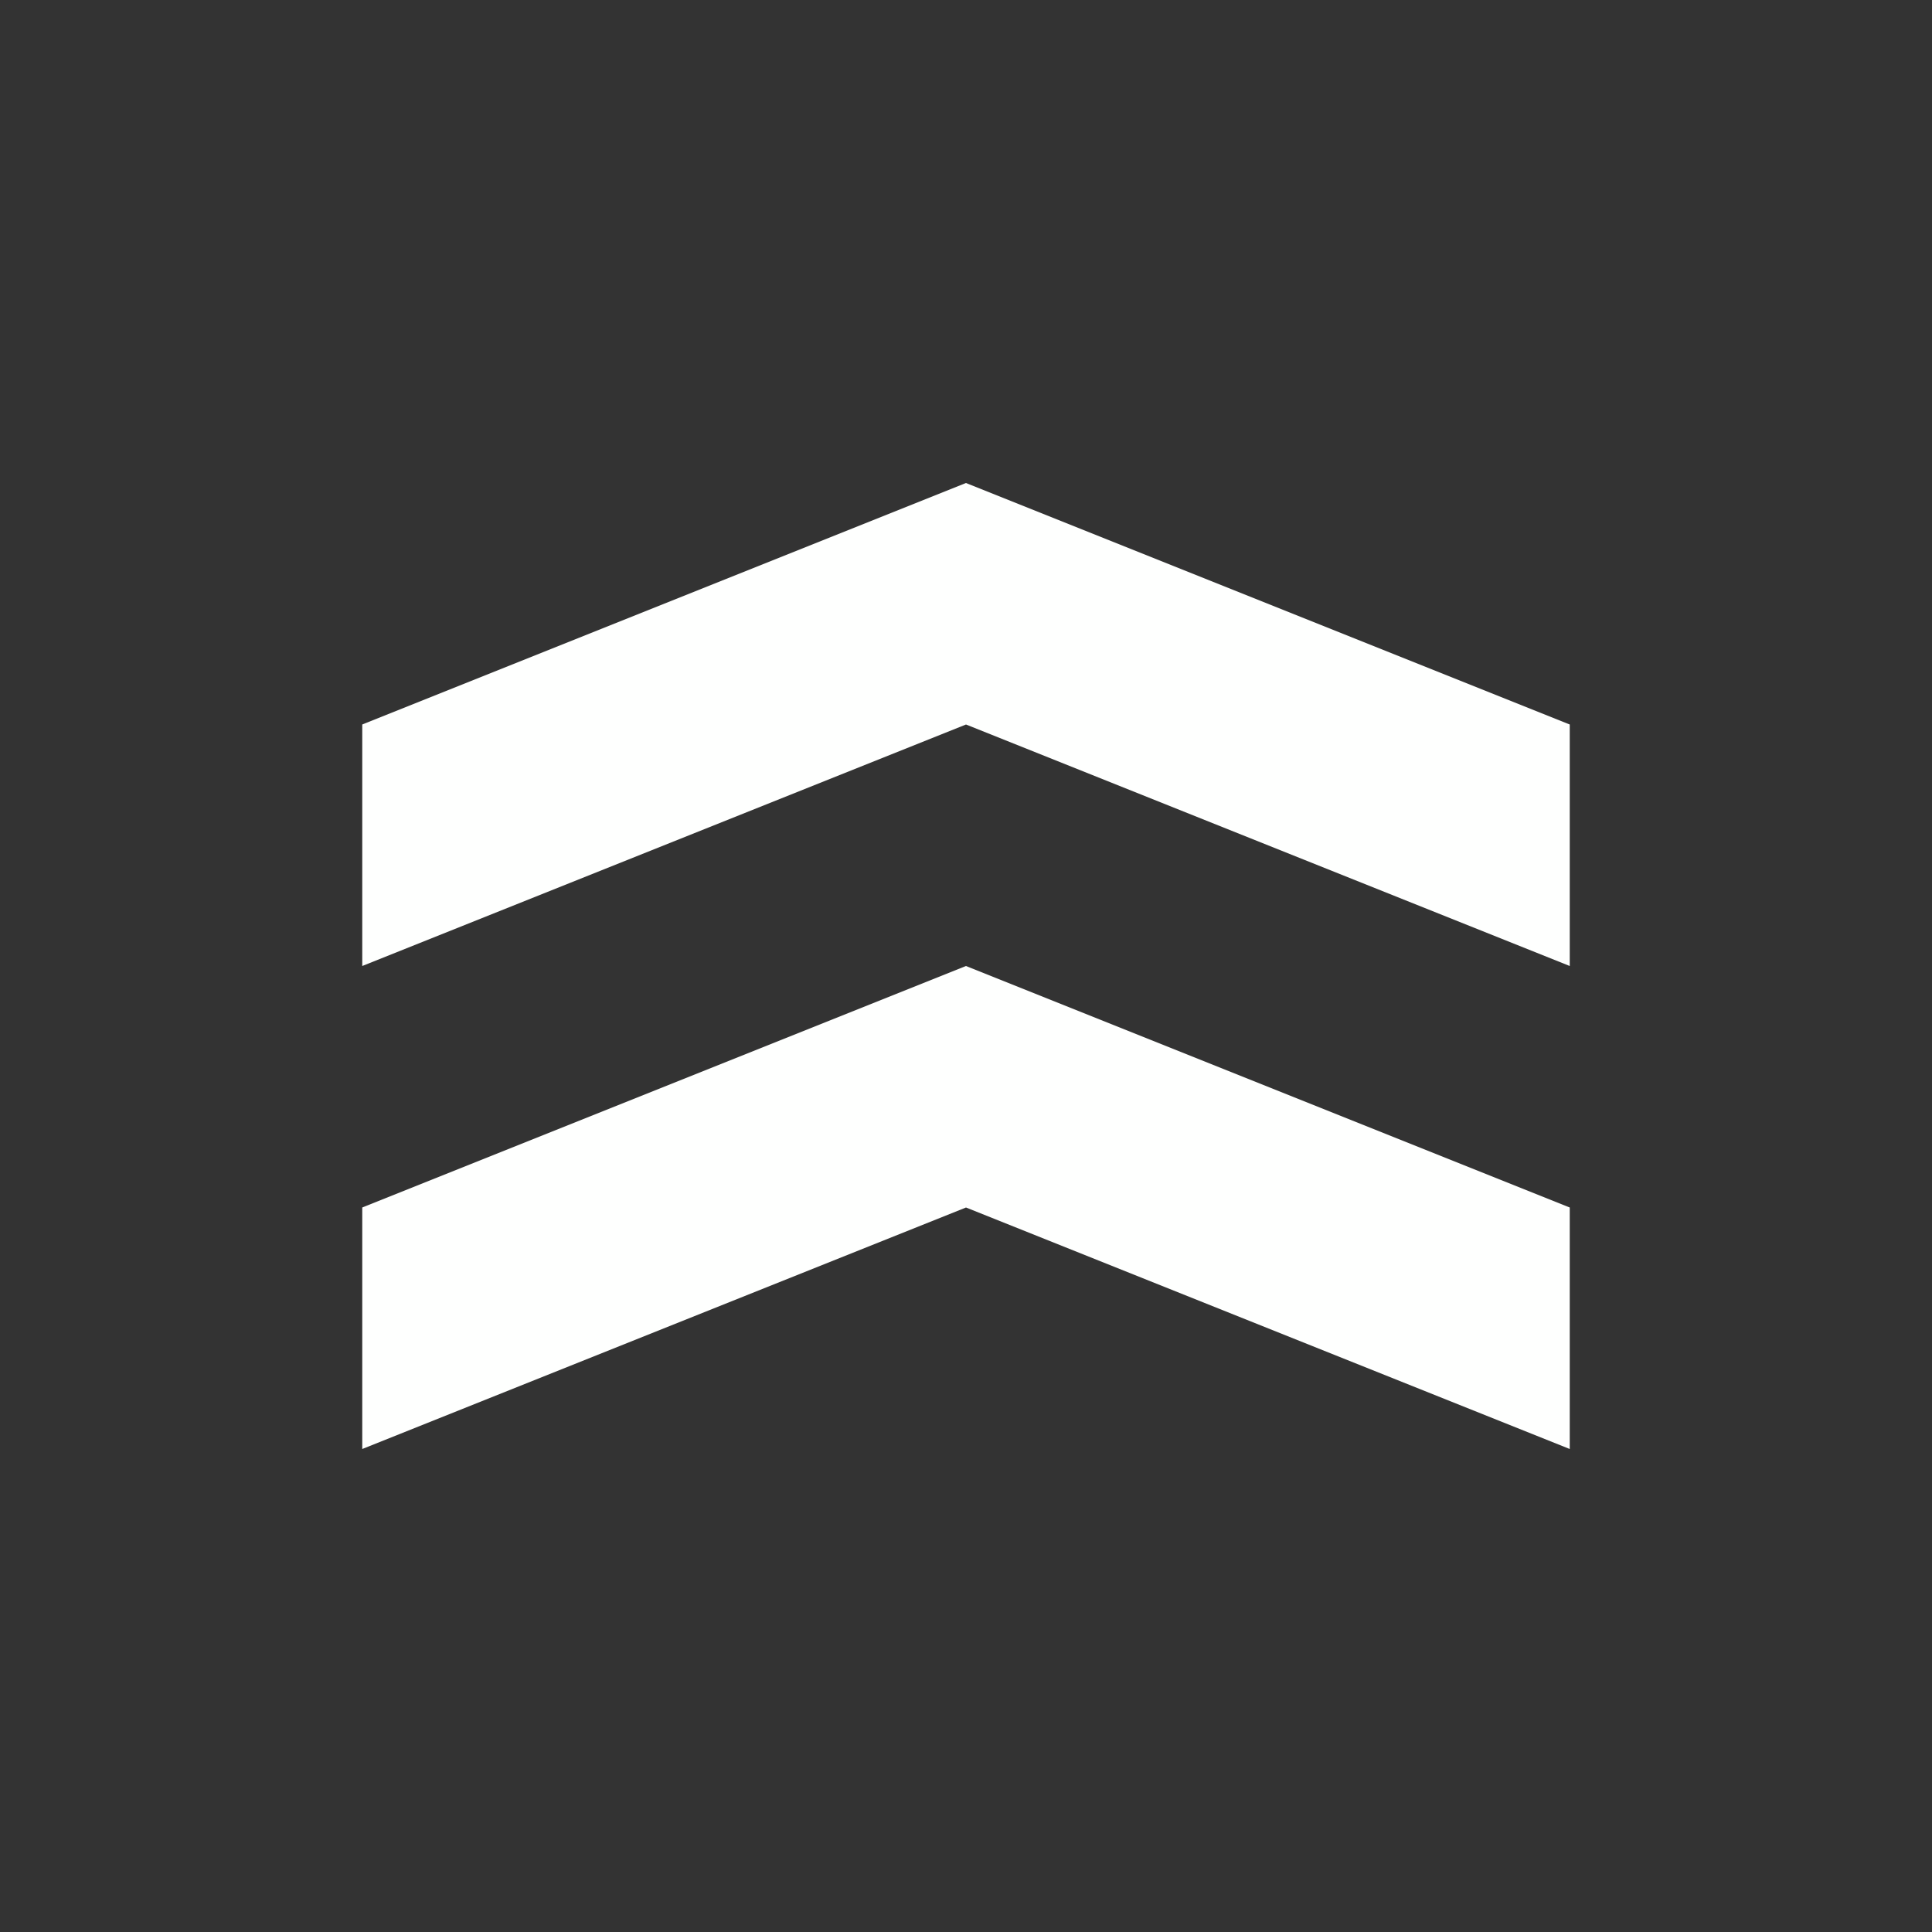 <?xml version="1.0" encoding="UTF-8" standalone="no"?>
<!DOCTYPE svg PUBLIC "-//W3C//DTD SVG 1.1//EN" "http://www.w3.org/Graphics/SVG/1.1/DTD/svg11.dtd">
<svg width="100%" height="100%" viewBox="0 0 1024 1024" version="1.1" xmlns="http://www.w3.org/2000/svg" xmlns:xlink="http://www.w3.org/1999/xlink" xml:space="preserve" xmlns:serif="http://www.serif.com/" style="fill-rule:evenodd;clip-rule:evenodd;stroke-linejoin:round;stroke-miterlimit:2;">
    <rect x="0" y="0" width="1024" height="1024" fill="#333333" stroke="none"/>
    <g transform="matrix(1,0,0,-1,0,1024)">
        <path d="M512,768L192,640L192,512L512,640L832,512L832,640L512,768Z" style="fill:rgb(254,255,254);"/>
    </g>
    <g transform="matrix(1,0,0,-1,0,1280)">
        <path d="M512,768L192,640L192,512L512,640L832,512L832,640L512,768Z" style="fill:rgb(254,255,254);"/>
    </g>
</svg>
